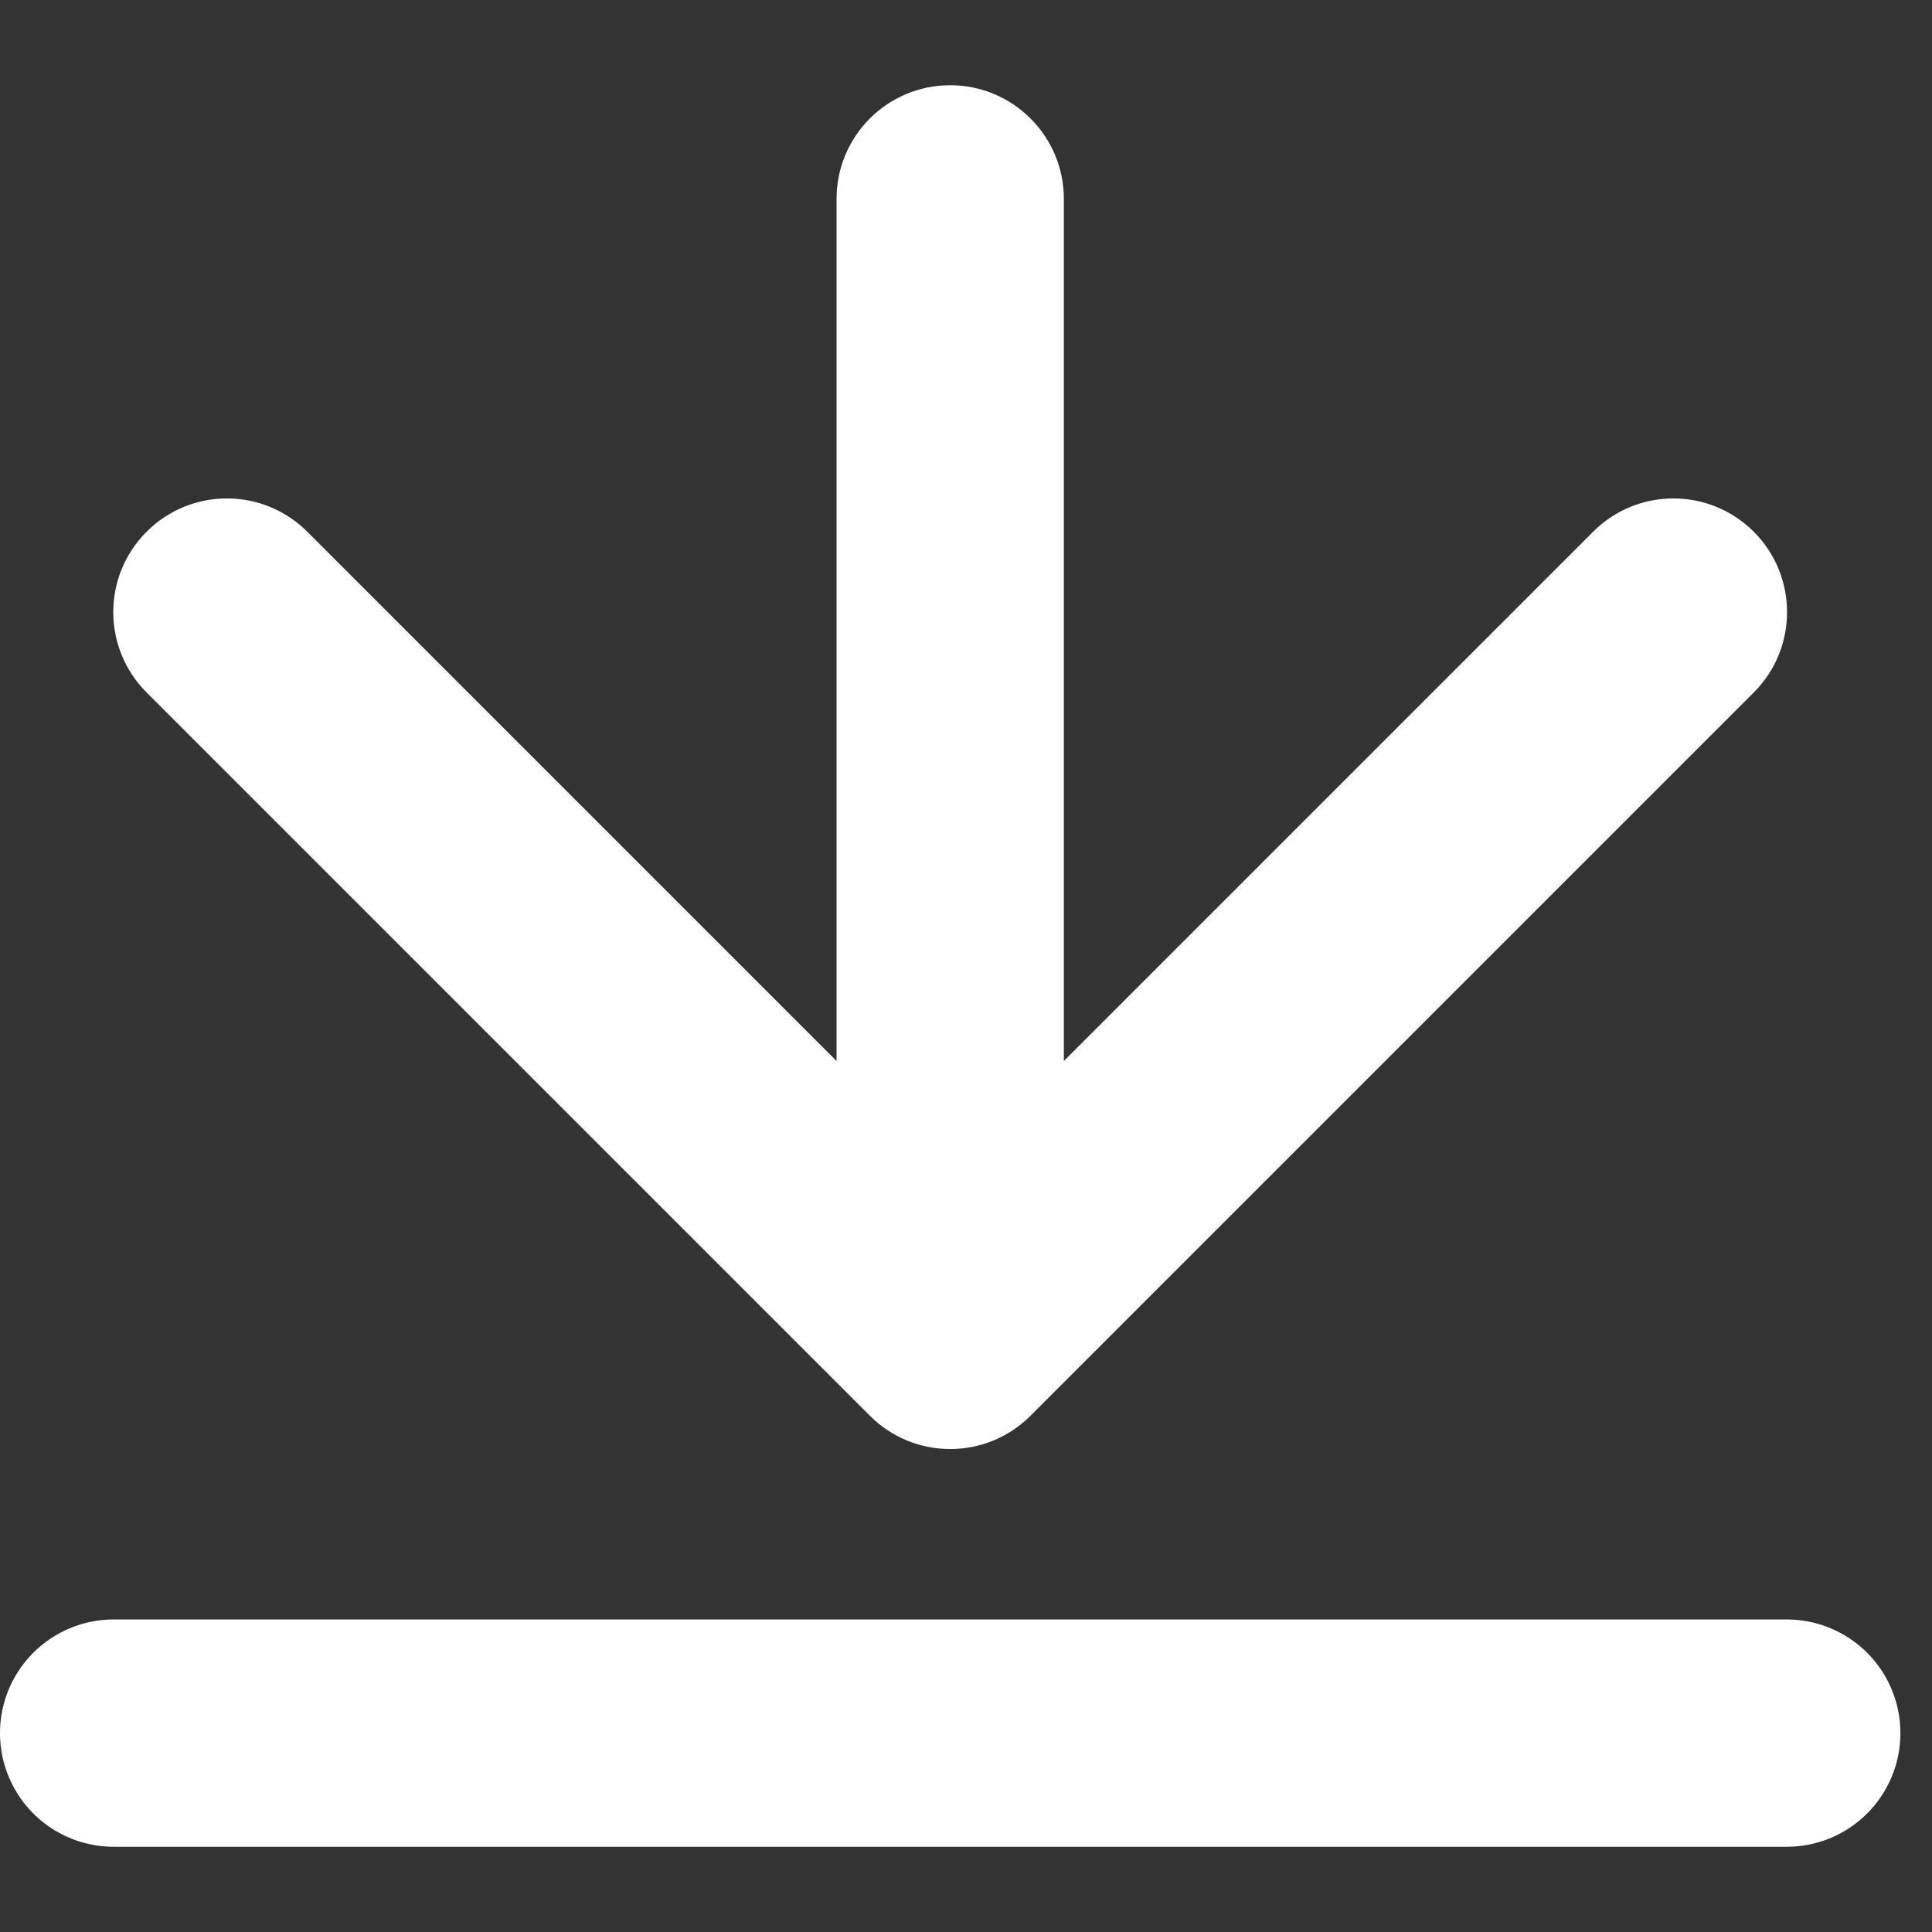 <svg width="17" height="17" viewBox="0 0 17 17" fill="none" xmlns="http://www.w3.org/2000/svg">
<rect x="0" y="0" width="17" height="17" fill="#333333" stroke="none"/>
<path d="M9.361 1.75C9.361 1.198 8.913 0.75 8.361 0.75C7.808 0.75 7.361 1.198 7.361 1.75L9.361 1.75ZM7.654 12.457C8.044 12.848 8.677 12.848 9.068 12.457L15.432 6.093C15.822 5.703 15.822 5.069 15.432 4.679C15.041 4.288 14.408 4.288 14.018 4.679L8.361 10.336L2.704 4.679C2.313 4.288 1.68 4.288 1.29 4.679C0.899 5.069 0.899 5.703 1.29 6.093L7.654 12.457ZM7.361 1.75L7.361 11.75L9.361 11.75L9.361 1.75L7.361 1.75Z" fill="white"/>
<path d="M1 15.25H15.722" stroke="white" stroke-width="2" stroke-linecap="round"/>
</svg>

